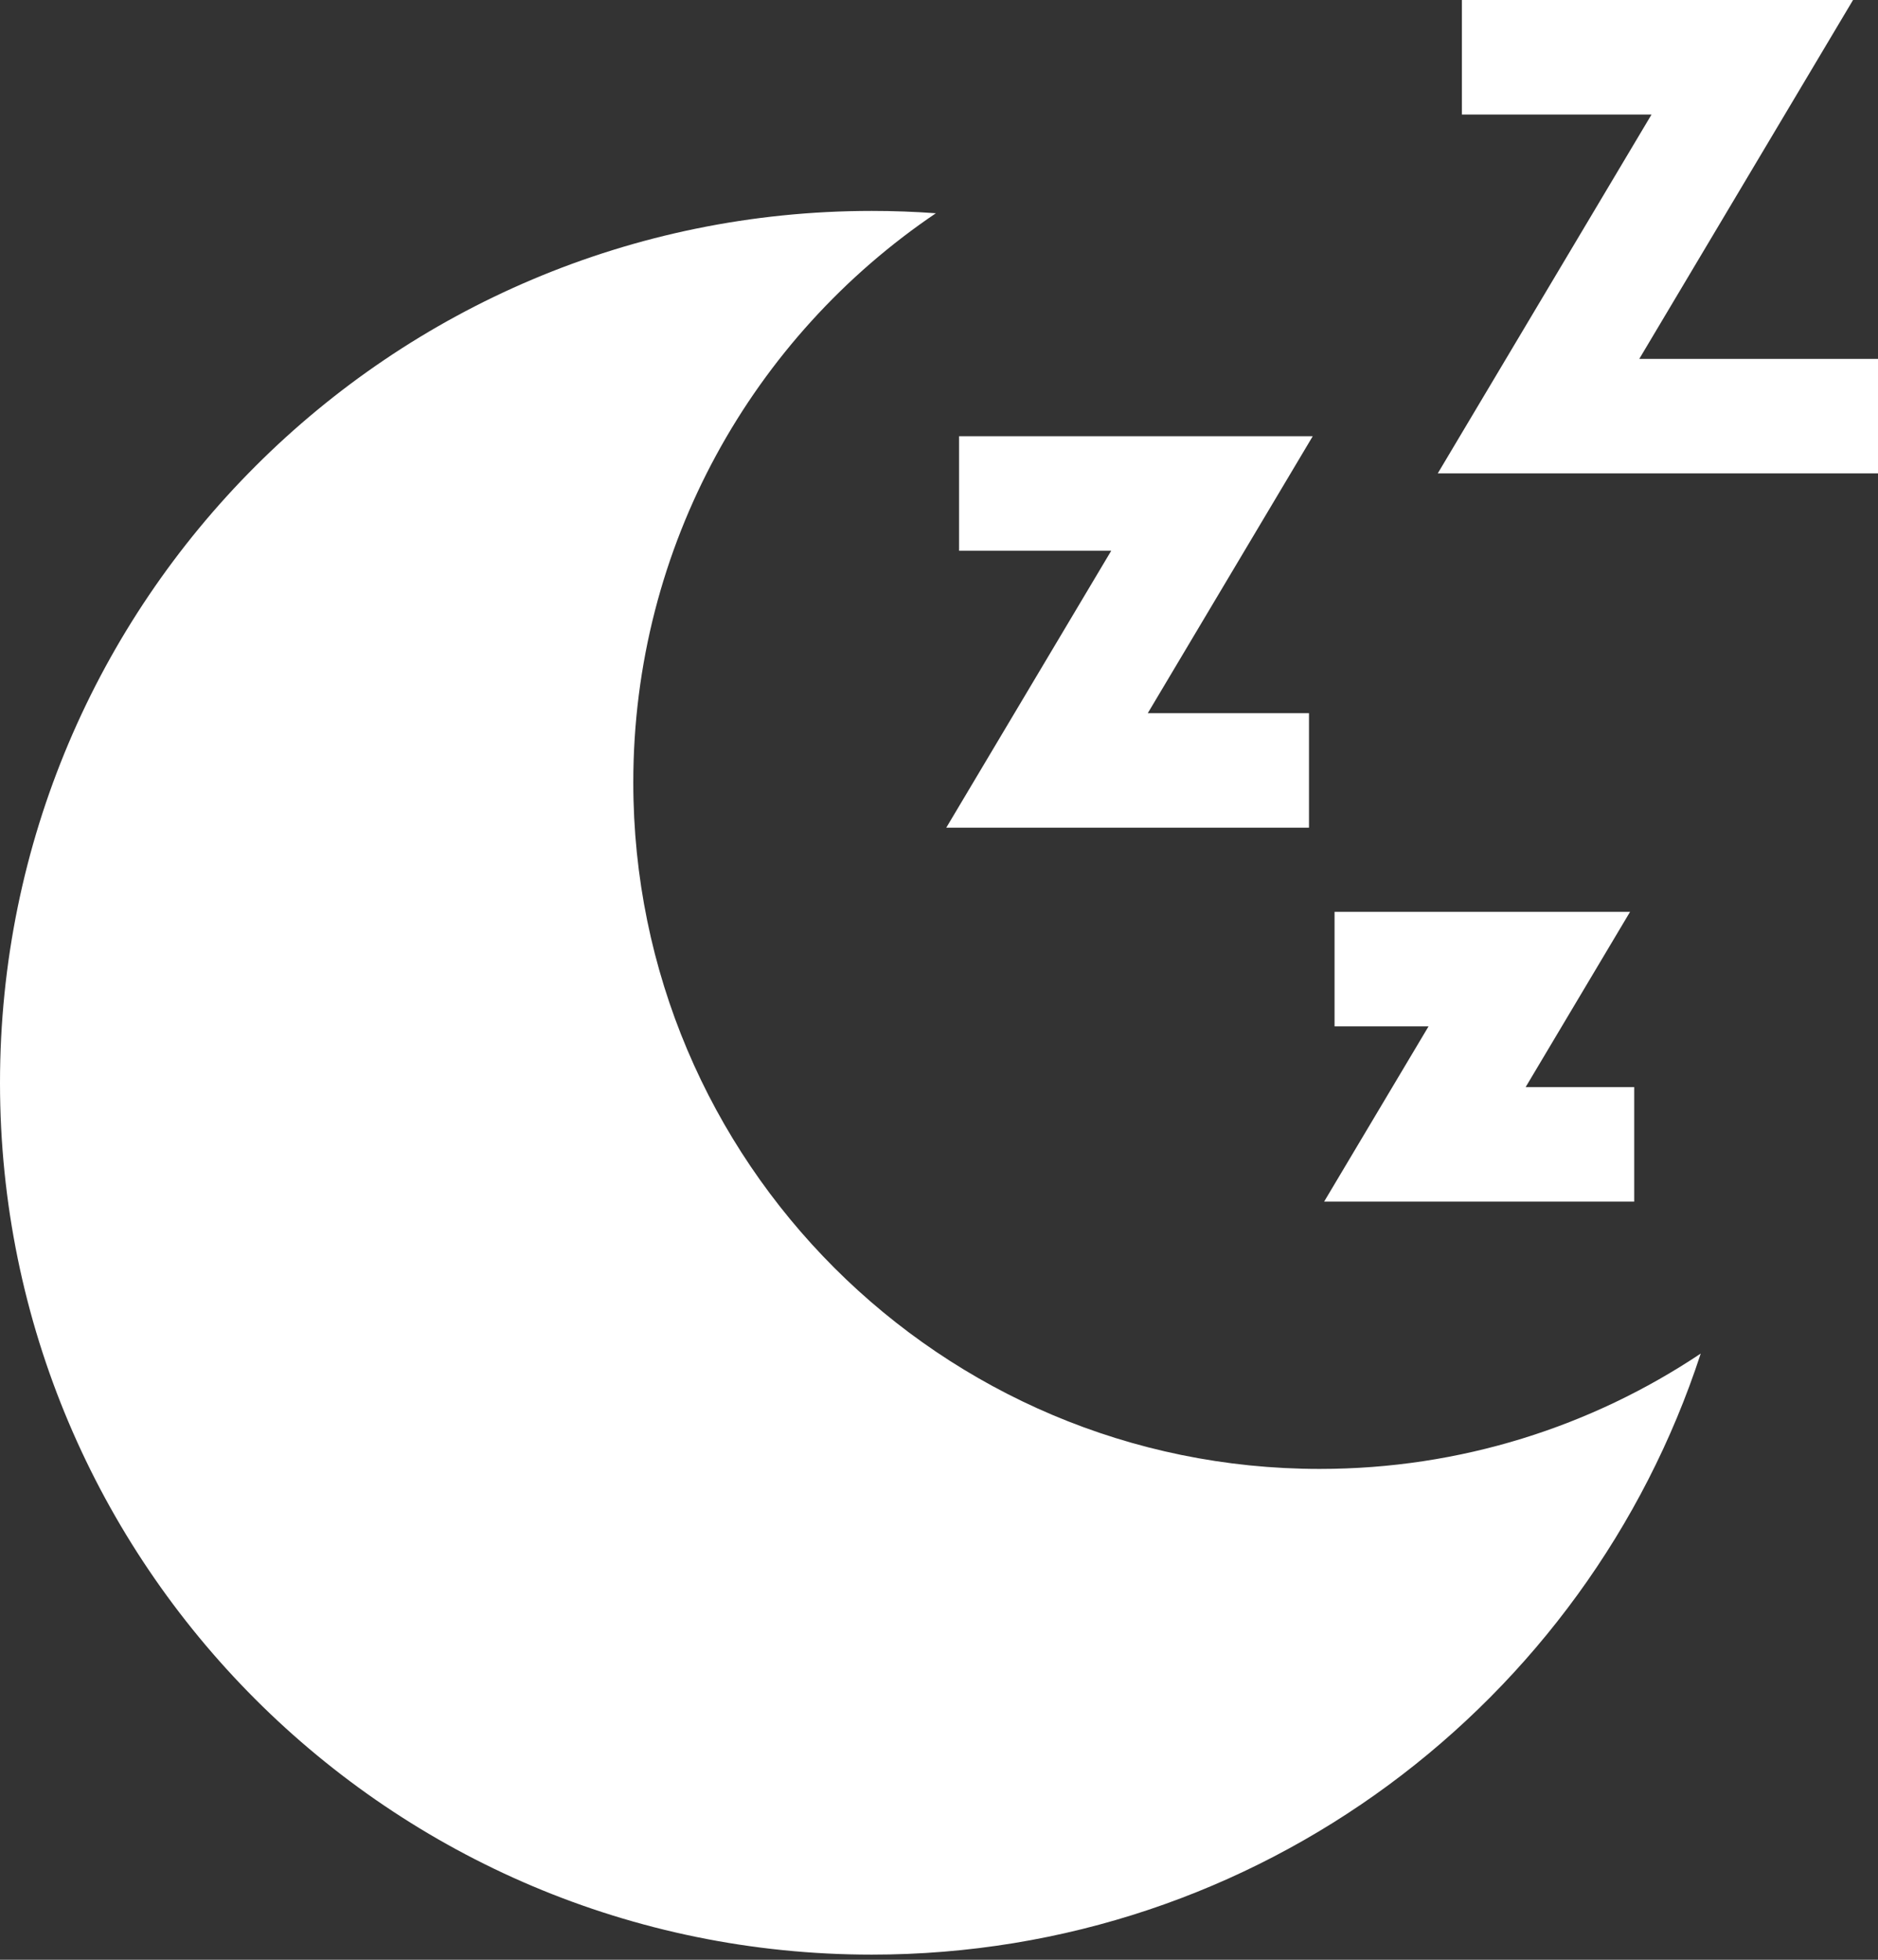 <svg width="69" height="72" viewBox="0 0 69 72" fill="none" xmlns="http://www.w3.org/2000/svg">
<rect x="0" y="0" width="69" height="72" fill="#333333" stroke="none"/>
<path d="M60.229 13.185L68.083 0H53.712V4.208H60.679L52.825 17.392H69V13.185H60.229Z" fill="white"/>
<path d="M48.489 53.967C34.56 53.967 23.268 42.675 23.268 28.746C23.268 20.042 27.678 12.367 34.385 7.835C33.608 7.778 32.823 7.749 32.031 7.749C14.341 7.749 0 22.09 0 39.78C0 57.47 14.341 71.811 32.031 71.811C46.248 71.811 58.302 62.548 62.487 49.728C58.482 52.405 53.668 53.967 48.489 53.967Z" fill="white"/>
<path d="M48.232 16.026H35.237V20.234H40.828L34.767 30.408H48.094V26.201H42.171L48.232 16.026Z" fill="white"/>
<path d="M56.054 39.939L59.891 33.499H49.033V37.707H52.487L48.65 44.146H60.043V39.939H56.054Z" fill="white"/>
</svg>
